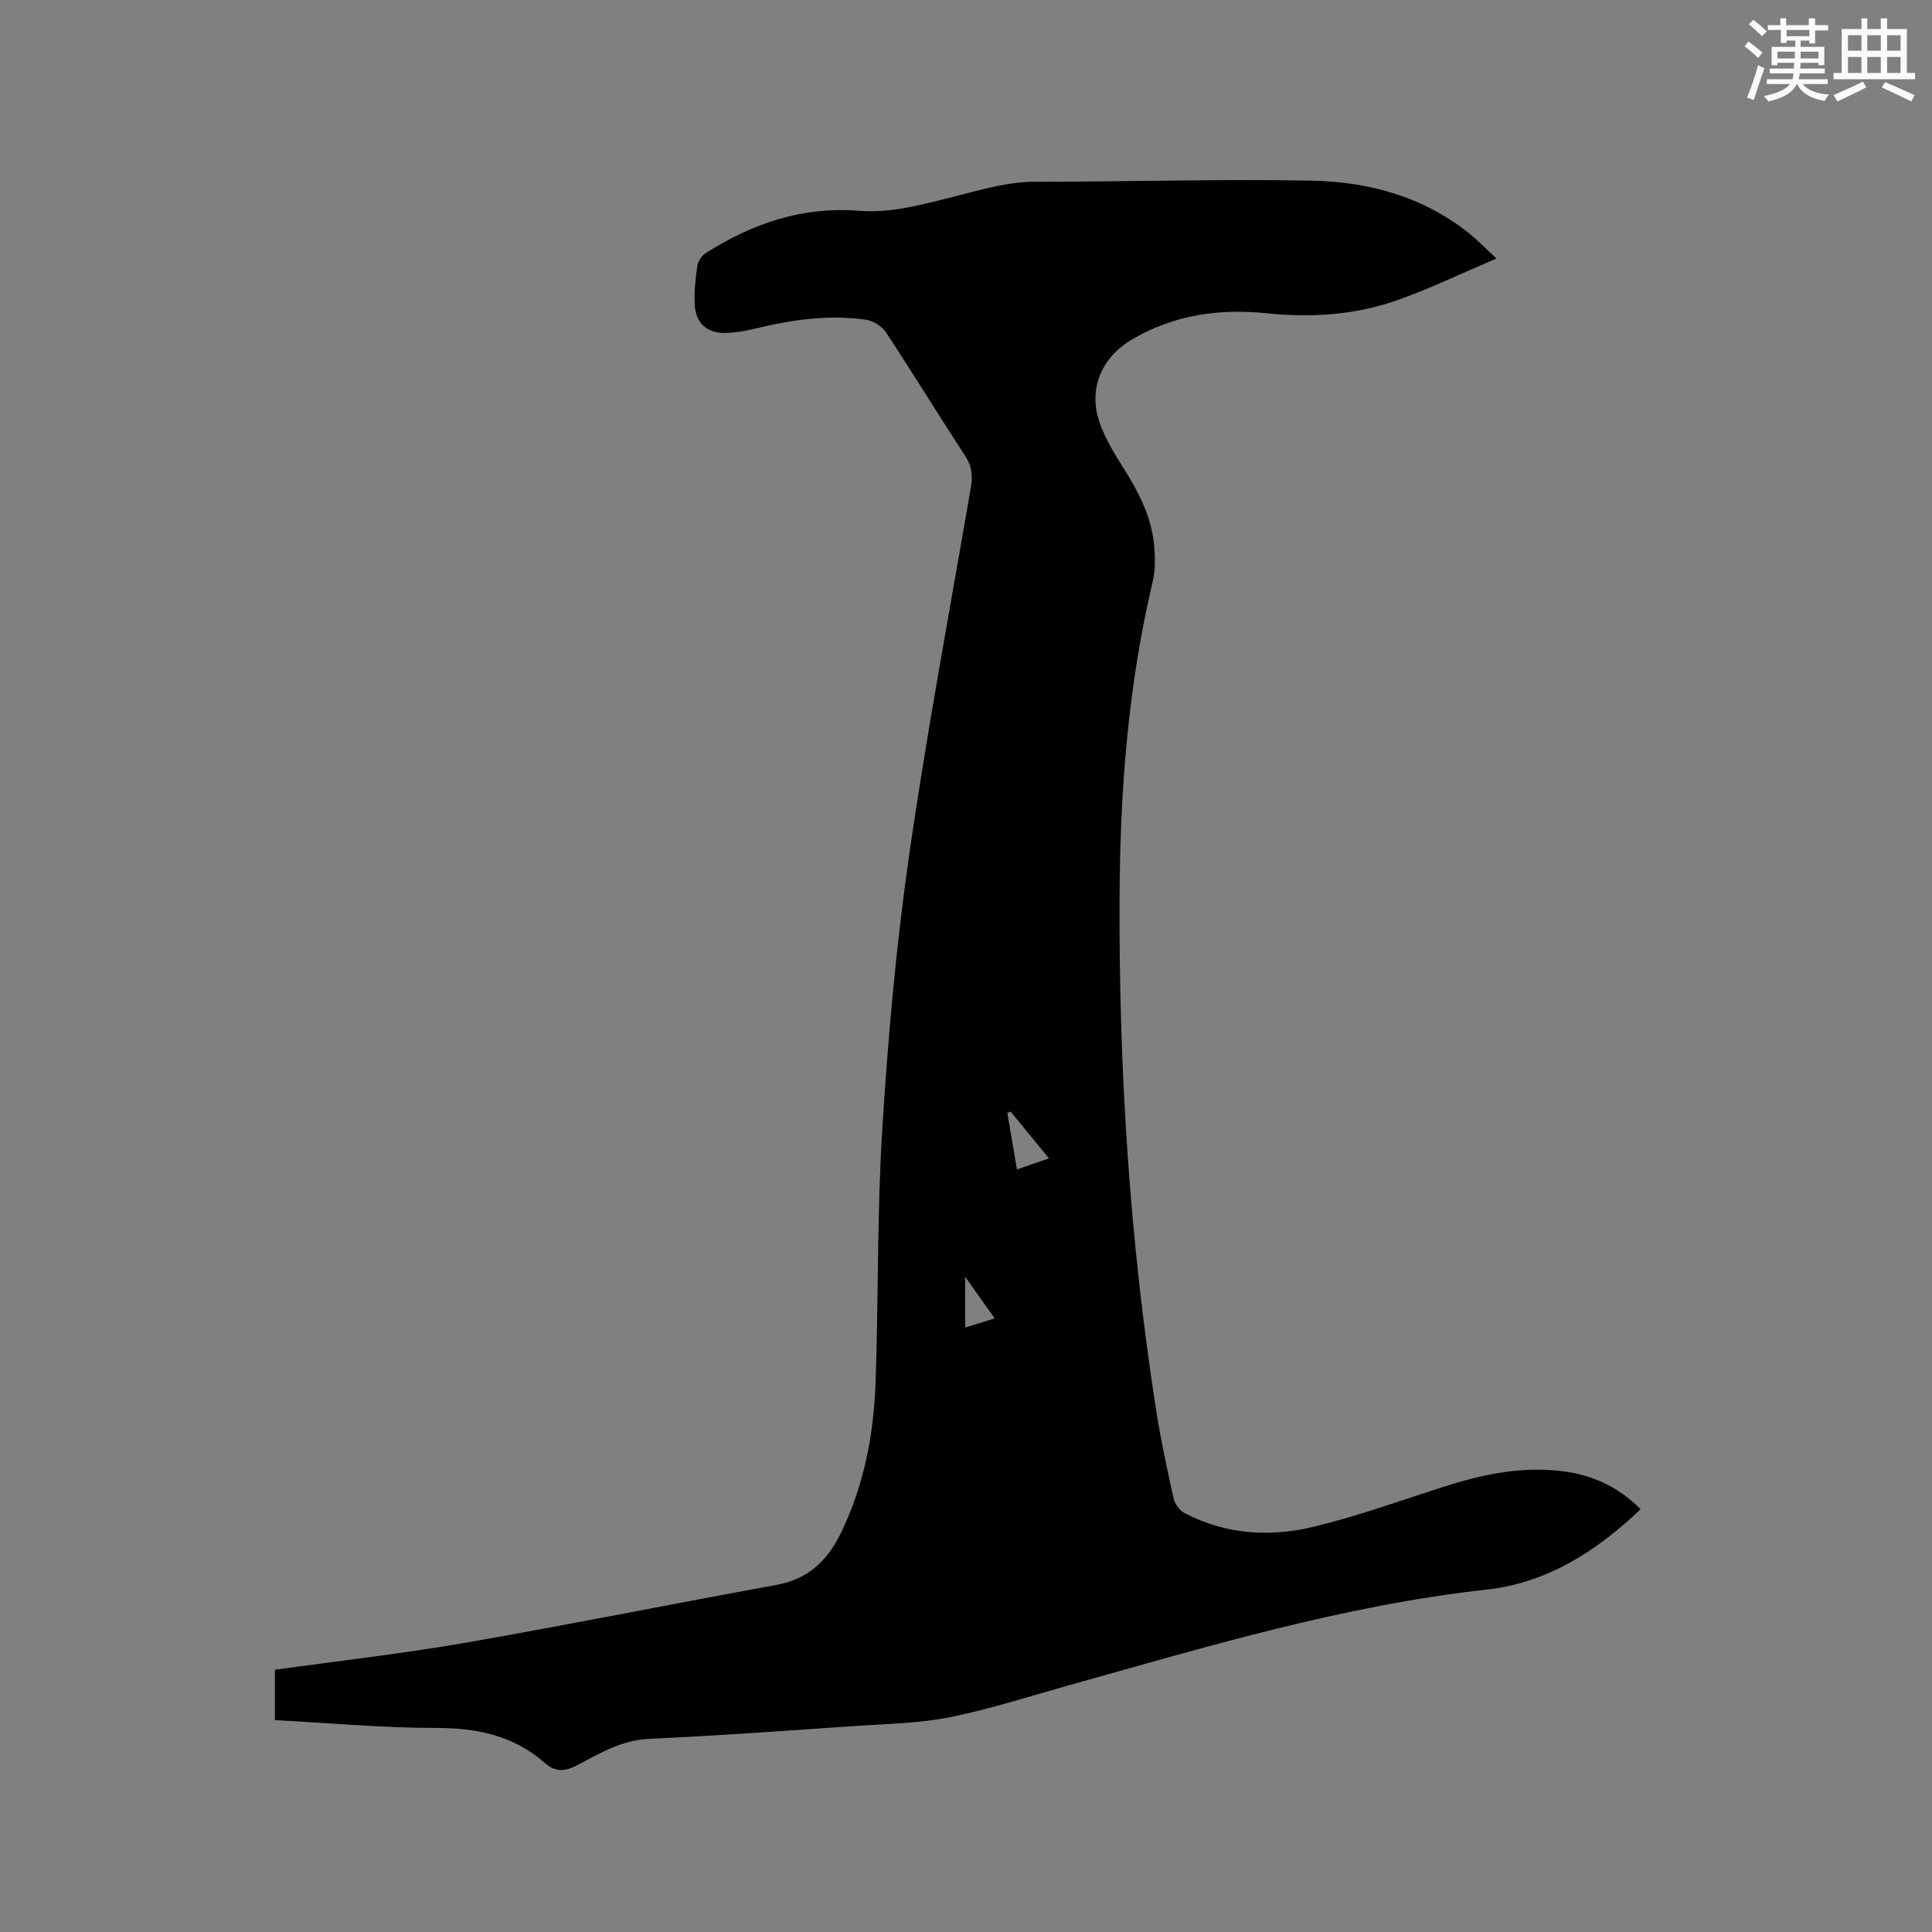 <svg enable-background="new 0 0 400 400" viewBox="0 0 400 400" xmlns="http://www.w3.org/2000/svg"><rect x="0" y="0" width="400" height="400" fill="#808080" stroke="none"/><path d="m56.91 356.13c0-3.73 0-7.18 0-10.42 13.3-1.86 26.46-3.34 39.48-5.6 21.48-3.74 42.87-8.06 64.32-11.96 6.57-1.19 10.57-4.96 13.4-10.78 4.82-9.94 6.81-20.5 7.18-31.36.6-17.37.29-34.79 1.37-52.13 1.17-18.81 2.83-37.64 5.49-56.28 3.68-25.68 8.48-51.2 12.87-76.78.42-2.42.17-4.38-1.24-6.52-5.52-8.42-10.76-17.02-16.3-25.42-.84-1.28-2.65-2.46-4.15-2.68-7.77-1.12-15.41 0-22.98 1.83-2.04.5-4.17.87-6.26.9-3.71.04-6.03-2.03-6.25-5.76-.16-2.72.15-5.49.55-8.19.14-.96.96-2.11 1.81-2.64 9.71-6.1 19.9-9.65 31.83-8.69 6.44.52 13.22-1.36 19.64-2.98 5.54-1.4 10.89-3.04 16.72-3.04 19.07.01 38.14-.6 57.2-.23 11.8.23 23.06 3.31 32.58 10.92 1.72 1.38 3.26 2.98 5.66 5.2-7.04 3-13.4 6.05-19.99 8.44-8.89 3.23-18.12 3.87-27.57 2.9-9.78-1.01-19.24.3-27.92 5.43-6.24 3.69-9.06 10.08-6.75 17.02 1.15 3.45 3.16 6.67 5.12 9.78 3.02 4.81 5.6 9.78 6.19 15.49.27 2.59.34 5.36-.26 7.86-5.1 21.49-6.76 43.35-6.86 65.32-.16 35.56 2.08 70.98 7.57 106.15.96 6.17 2.29 12.29 3.64 18.38.25 1.13 1.25 2.46 2.27 2.99 8.47 4.42 17.58 5.01 26.61 2.84 9.02-2.17 17.81-5.33 26.66-8.19 8.14-2.63 16.37-4.41 24.97-3.33 6.17.77 11.57 3.24 16.16 7.87-9.07 8.65-19.34 15.25-31.82 16.63-29.55 3.26-57.83 11.78-86.27 19.74-8.26 2.31-16.45 4.98-24.83 6.67-6.39 1.29-13.03 1.38-19.58 1.83-14.27.98-28.54 2.02-42.83 2.67-5.61.26-10.08 2.95-14.71 5.39-2.54 1.34-4.55 1.62-6.8-.37-6.45-5.7-14.06-7.28-22.55-7.28-11.06 0-22.14-1.03-33.37-1.62zm153.64-114.01c2.36-.82 4.3-1.49 6.63-2.29-2.84-3.46-5.39-6.58-7.94-9.69-.23.1-.45.2-.68.29.65 3.75 1.28 7.49 1.99 11.69zm-4.61 30.84c-2.1-2.97-3.88-5.48-6.11-8.62v10.51c2.05-.64 3.82-1.18 6.11-1.89z" fill="#010000"/><g fill="#fafafb"><path d="m361.2 9.6.8-1c.9.7 1.9 1.4 2.9 2.3l-.9 1.1c-1-1-2-1.8-2.8-2.4zm.5 10.6c.9-2.1 1.6-4.3 2.3-6.7.4.2.8.4 1.3.6-.7 2.1-1.5 4.3-2.2 6.6zm.4-15.2.9-.9c1 .8 2 1.6 2.8 2.4l-1 1c-.9-.9-1.8-1.7-2.7-2.5zm12.5-1.2h1.2v1.4h2.7v1.1h-2.7v2.7h-1.2v-.6h-1.8v1.3h4.9v3.8h-1.2v-.5h-3.7c0 .4-.1.9-.1 1.2h5.1v1h-5.2c0 .5-.1.9-.2 1.2h6v1h-5.2c1.1 1.3 2.9 2 5.5 2.2-.4.4-.7.8-.9 1.3-2.9-.5-4.8-1.6-5.7-3.5h-.1c-.8 1.7-2.7 2.9-5.9 3.6-.2-.4-.6-.8-.9-1.1 2.8-.6 4.6-1.4 5.4-2.5h-4.8v-1h5.3c.1-.3.2-.7.2-1.2h-4.9v-1h5c0-.4 0-.8.1-1.2h-3.5v.5h-1.2v-3.8h4.9v-1.3h-1.8v.5h-1.2v-2.7h-2.7v-1h2.6v-1.4h1.2v1.4h4.7v-1.4zm-6.6 8.3h3.6c0-.4 0-.9 0-1.4h-3.6zm1.9-4.6h4.7v-1.3h-4.7zm6.6 3.2h-3.7v1.4h3.7z"/><path d="m385.3 3.8h1.3v2.2h2.8v-2.2h1.3v2.2h4.1v9.1h1.7v1.3h-16.9v-1.3h1.7v-9.1h4.1v-2.2zm.4 13.1.7 1.2c-1.8.9-3.8 1.9-6 2.9-.2-.4-.5-.8-.8-1.3 2.3-1 4.3-1.9 6.1-2.8zm-3.1-6.4h2.8v-3.2h-2.8zm0 4.6h2.8v-3.3h-2.8zm4-4.6h2.8v-3.2h-2.8zm0 4.6h2.8v-3.3h-2.8zm3.7 1.9c2.1.9 4.1 1.8 6.1 2.7l-.7 1.3c-2.2-1.1-4.2-2-6.1-2.9zm3.2-9.7h-2.8v3.2h2.8zm-2.8 7.8h2.8v-3.3h-2.8z"/></g></svg>